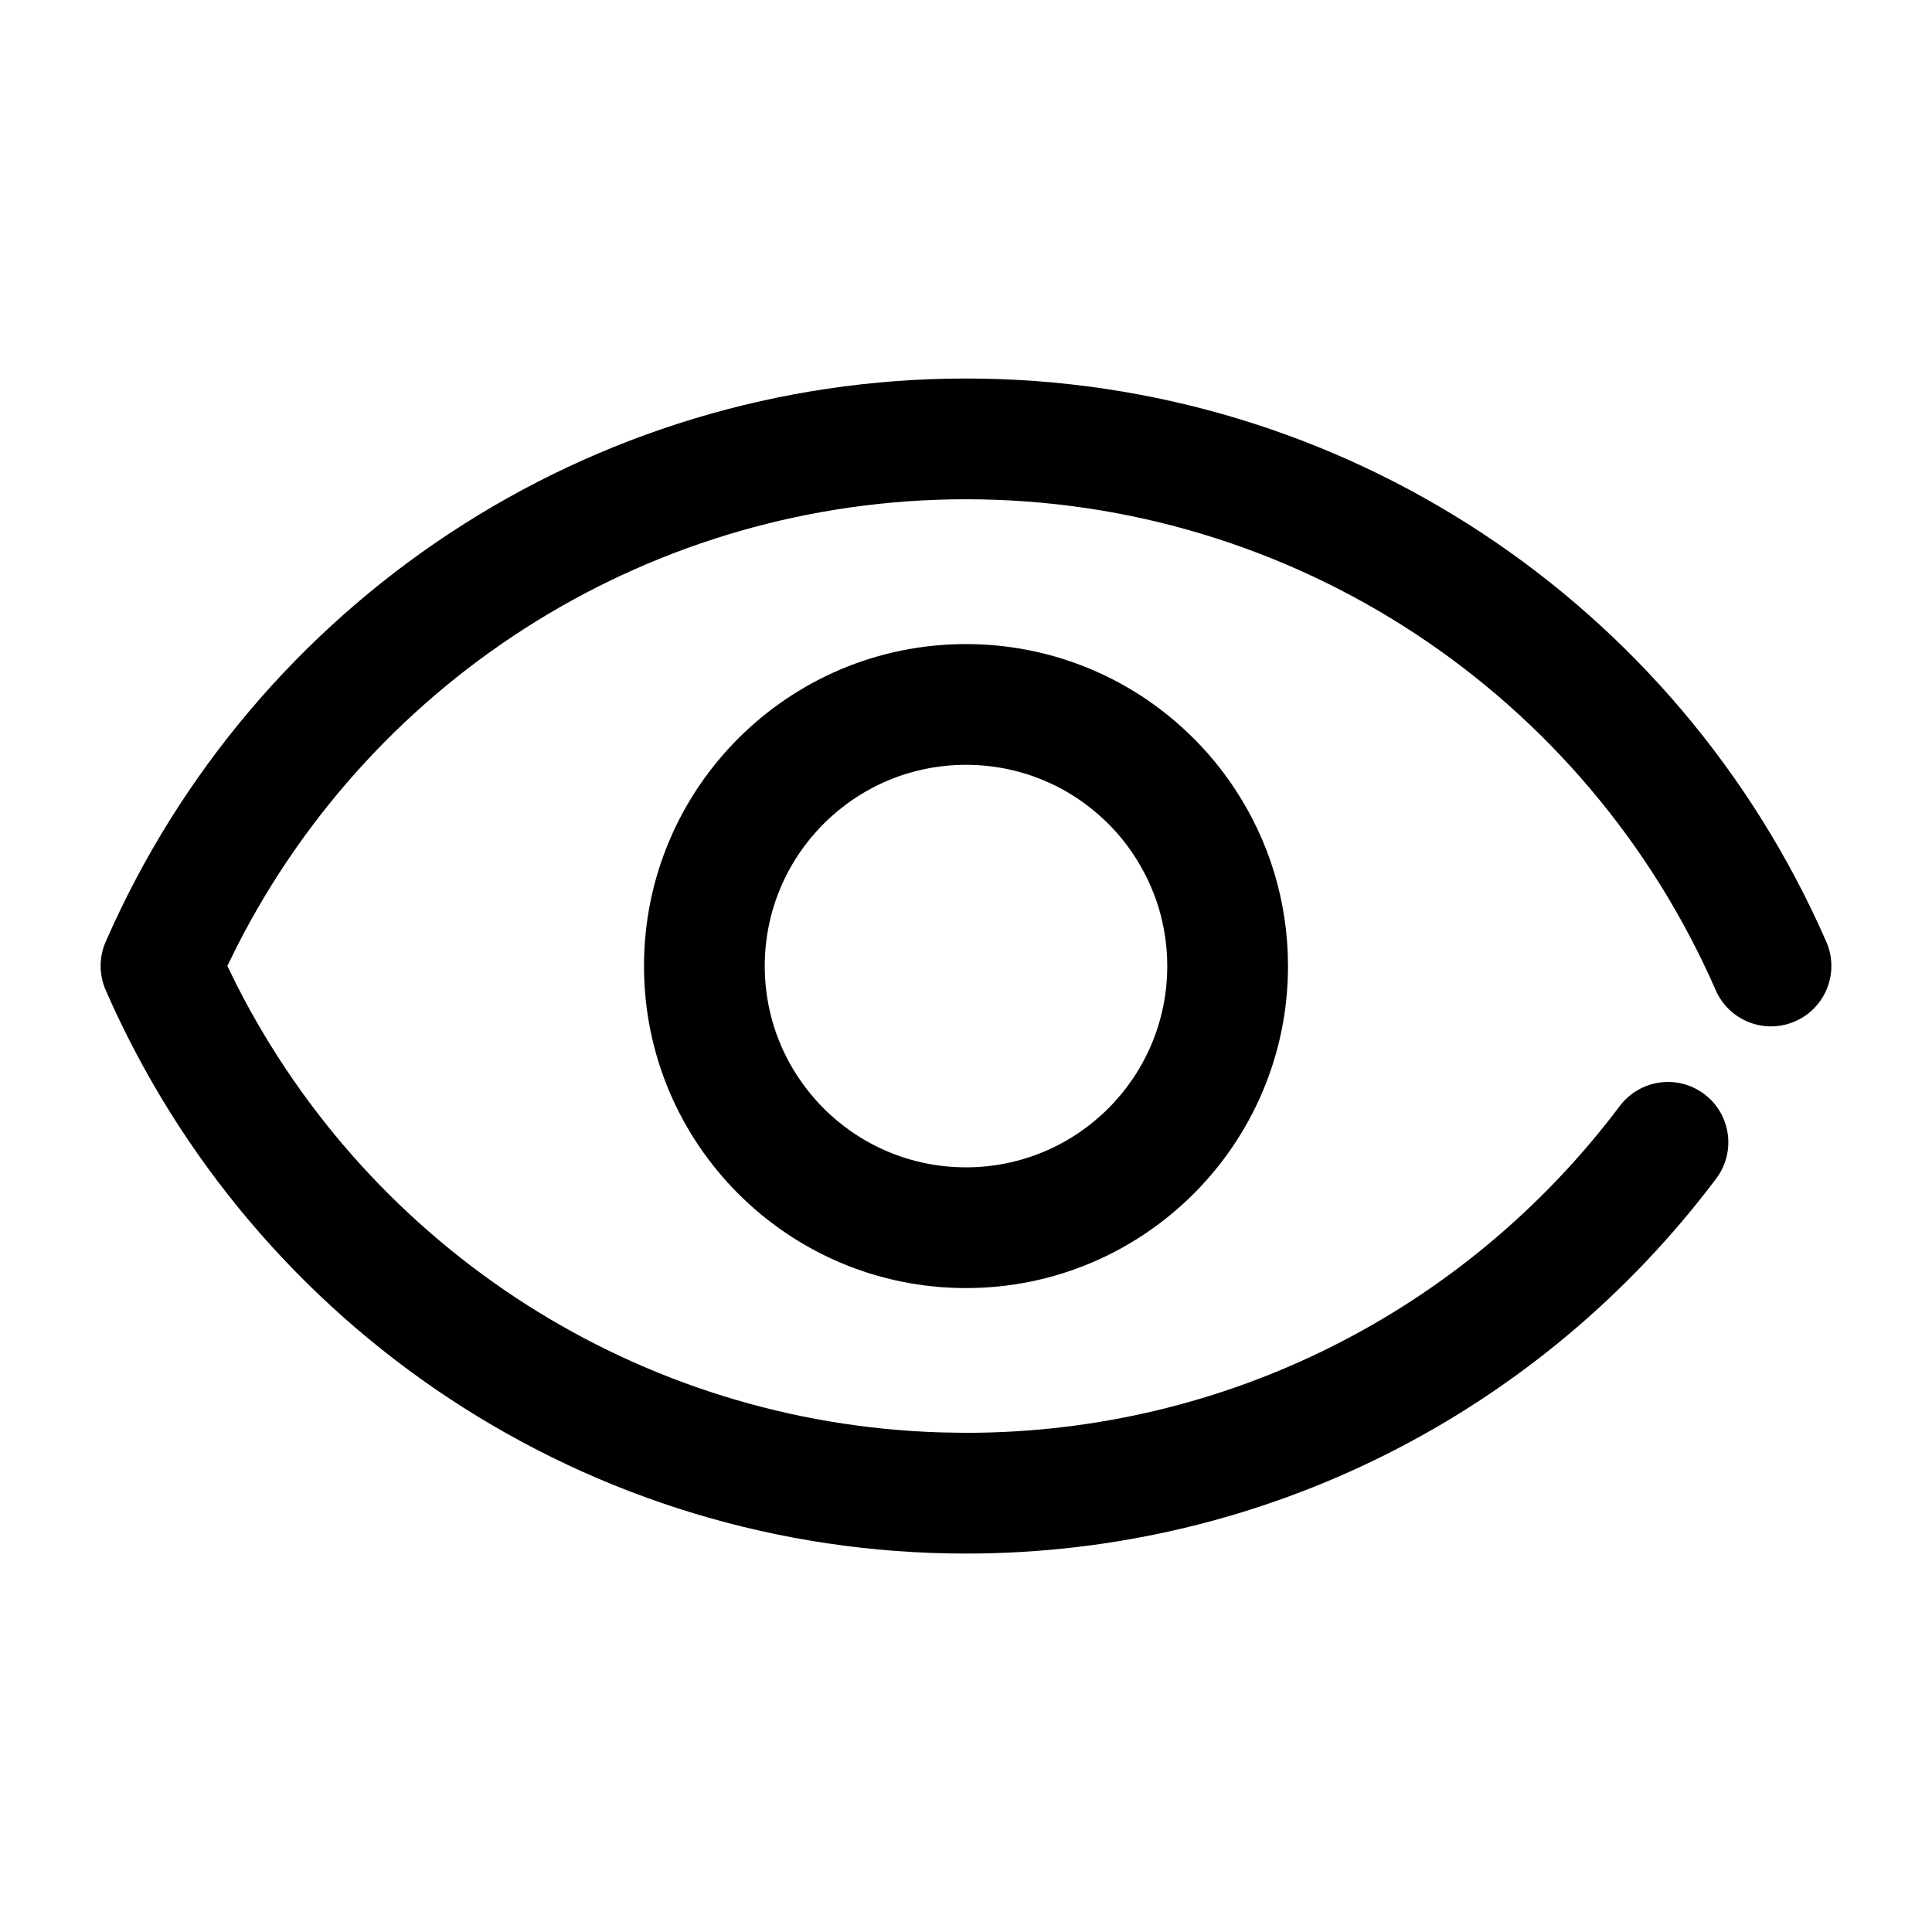 <?xml version="1.0" encoding="UTF-8"?>
<svg viewBox="0 0 24 24" version="1.1" xmlns="http://www.w3.org/2000/svg" xmlns:xlink="http://www.w3.org/1999/xlink">
    <g id="页面-1" stroke="none" stroke-width="1">
        <g id="画板" transform="translate(-319, -1518)">
            <g id="编组" transform="translate(319, 1518)">
                <path d="M12,4.702 C16.678,4.702 20.843,7.483 22.687,11.699 C22.853,12.078 22.68,12.521 22.3,12.687 C21.921,12.853 21.479,12.68 21.313,12.3 C19.706,8.625 16.076,6.202 12,6.202 C8.127,6.202 4.658,8.389 2.943,11.758 L2.824,11.999 L2.943,12.241 C4.613,15.522 7.946,17.683 11.695,17.794 L12,17.799 C15.233,17.799 18.211,16.278 20.121,13.74 C20.37,13.409 20.84,13.342 21.171,13.591 C21.502,13.84 21.568,14.31 21.319,14.641 C19.129,17.552 15.71,19.299 12,19.299 C7.322,19.299 3.156,16.516 1.313,12.3 C1.229,12.108 1.229,11.891 1.313,11.699 C3.156,7.483 7.322,4.702 12,4.702 Z M12,8.001 C13.048,8.001 14.032,8.406 14.771,9.117 C14.984,9.321 15.174,9.549 15.333,9.79 C15.766,10.44 16,11.204 16,12.001 C16,14.21 14.209,16.001 12,16.001 C9.791,16.001 8,14.21 8,12.001 C8,9.792 9.791,8.001 12,8.001 Z M12,9.501 C10.619,9.501 9.5,10.62 9.5,12.001 C9.5,13.382 10.619,14.501 12,14.501 C13.381,14.501 14.5,13.382 14.5,12.001 C14.5,11.502 14.354,11.027 14.082,10.618 C13.983,10.468 13.866,10.327 13.732,10.198 C13.269,9.753 12.656,9.501 12,9.501 Z" id="形状结合"></path>
            </g>
        </g>
    </g>
</svg>